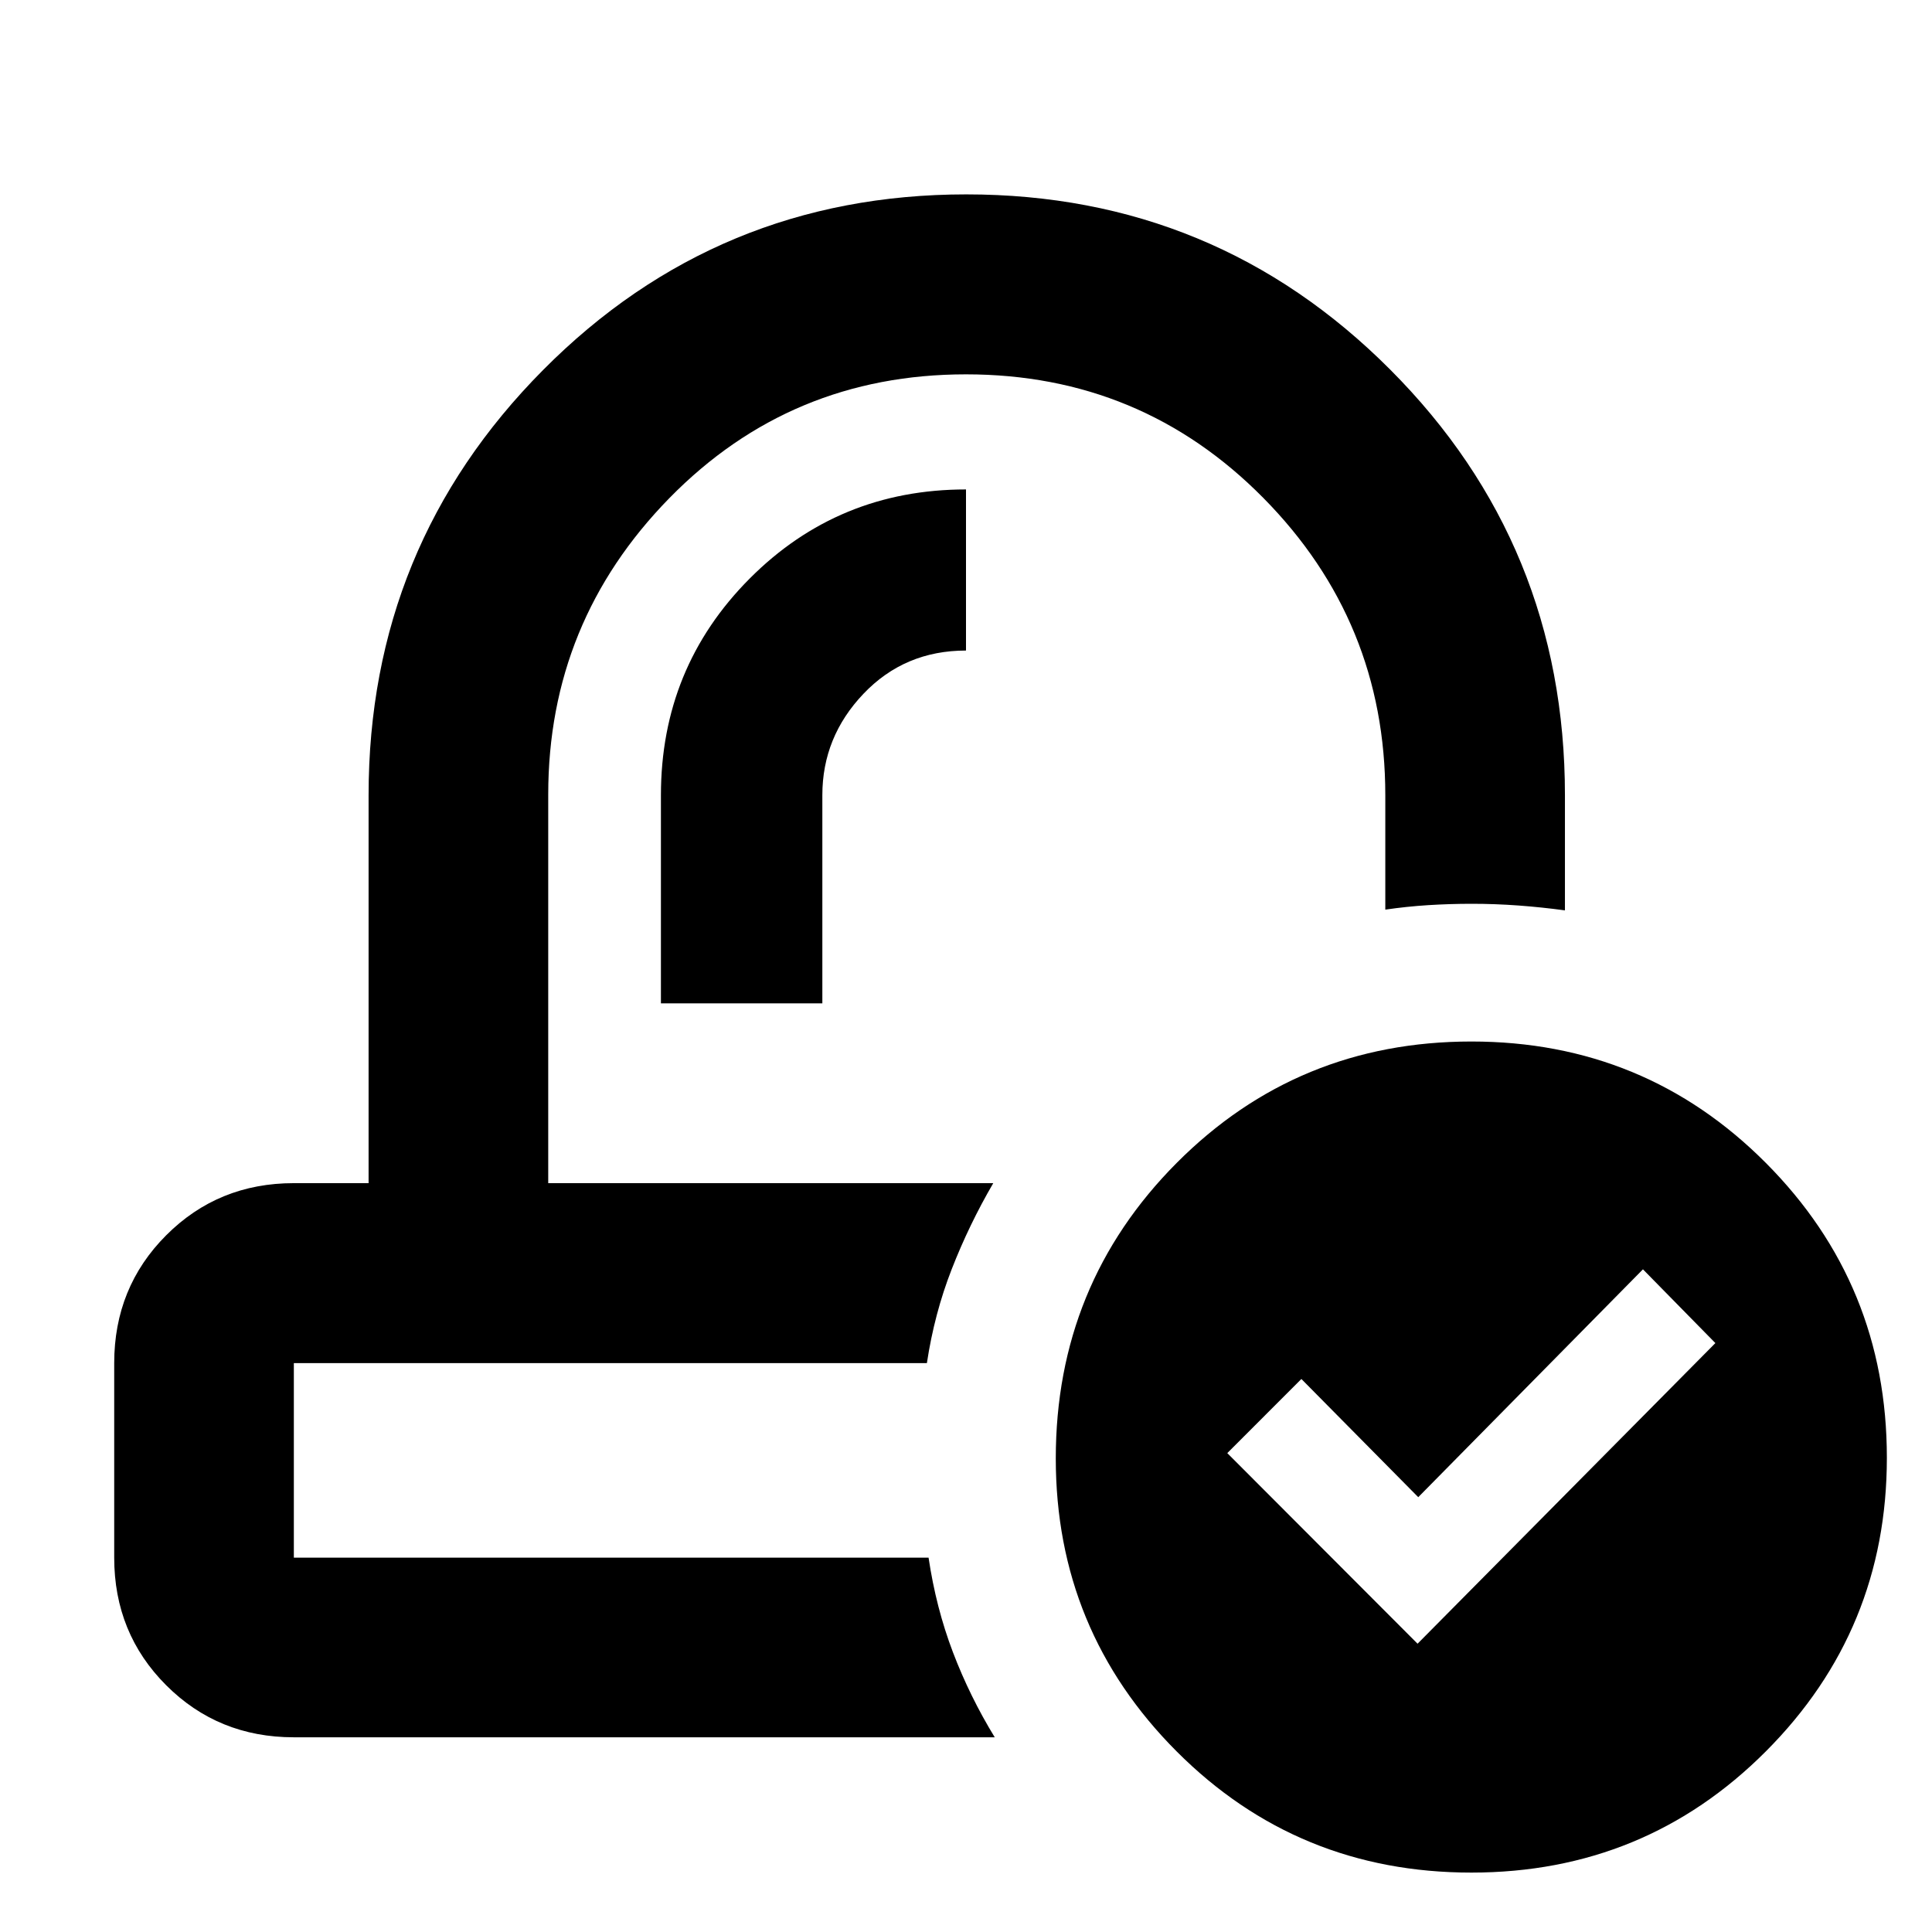 <svg xmlns="http://www.w3.org/2000/svg" height="40" viewBox="0 -960 960 960" width="40"><path d="M493.55-372.1Zm-32.95 89.42ZM328.41-461.43h80.21v-103.46q0-28.93 20.45-50.39 20.46-21.47 50.93-21.47v-80.05q-63.39 0-107.49 44.28-44.1 44.28-44.1 107.68v103.41ZM146.01-96.75q-37.58 0-63.42-25.84-25.84-25.84-25.84-63.42v-96.67q0-37.65 25.84-63.53 25.84-25.89 63.42-25.89h37.14v-192.74q0-123.9 86.63-211.23 86.63-87.34 210.38-87.34 123.76 0 210.61 87.05 86.84 87.05 86.84 211.52v57.2q-11.48-1.56-23.09-2.42-11.6-.85-23.24-.85-10.83 0-21.58.67-10.76.68-21.35 2.23v-56.83q0-86.41-60.65-147.78-60.65-61.37-147.7-61.37-87.15 0-147.37 61.48t-60.22 147.34v193.07h221.14q-12.01 20.61-20.64 42.73-8.64 22.12-12.34 46.69H146.01v96.67H461.4q3.7 24.91 12.1 46.98 8.41 22.07 20.78 42.28H146.01Zm585.13 67.23q-86.37 0-146.45-60.19-60.08-60.19-60.08-145.59 0-86.49 60.07-146.84 60.07-60.34 146.44-60.34 86.21 0 146.33 60.34 60.12 60.35 60.12 146.51 0 85.6-60.11 145.86-60.11 60.25-146.32 60.25Zm-26.76-113.73 147.98-149.38-35.99-36.65-111.65 113.22-58.07-58.73-36.82 36.83 94.55 94.71Z"/></svg>